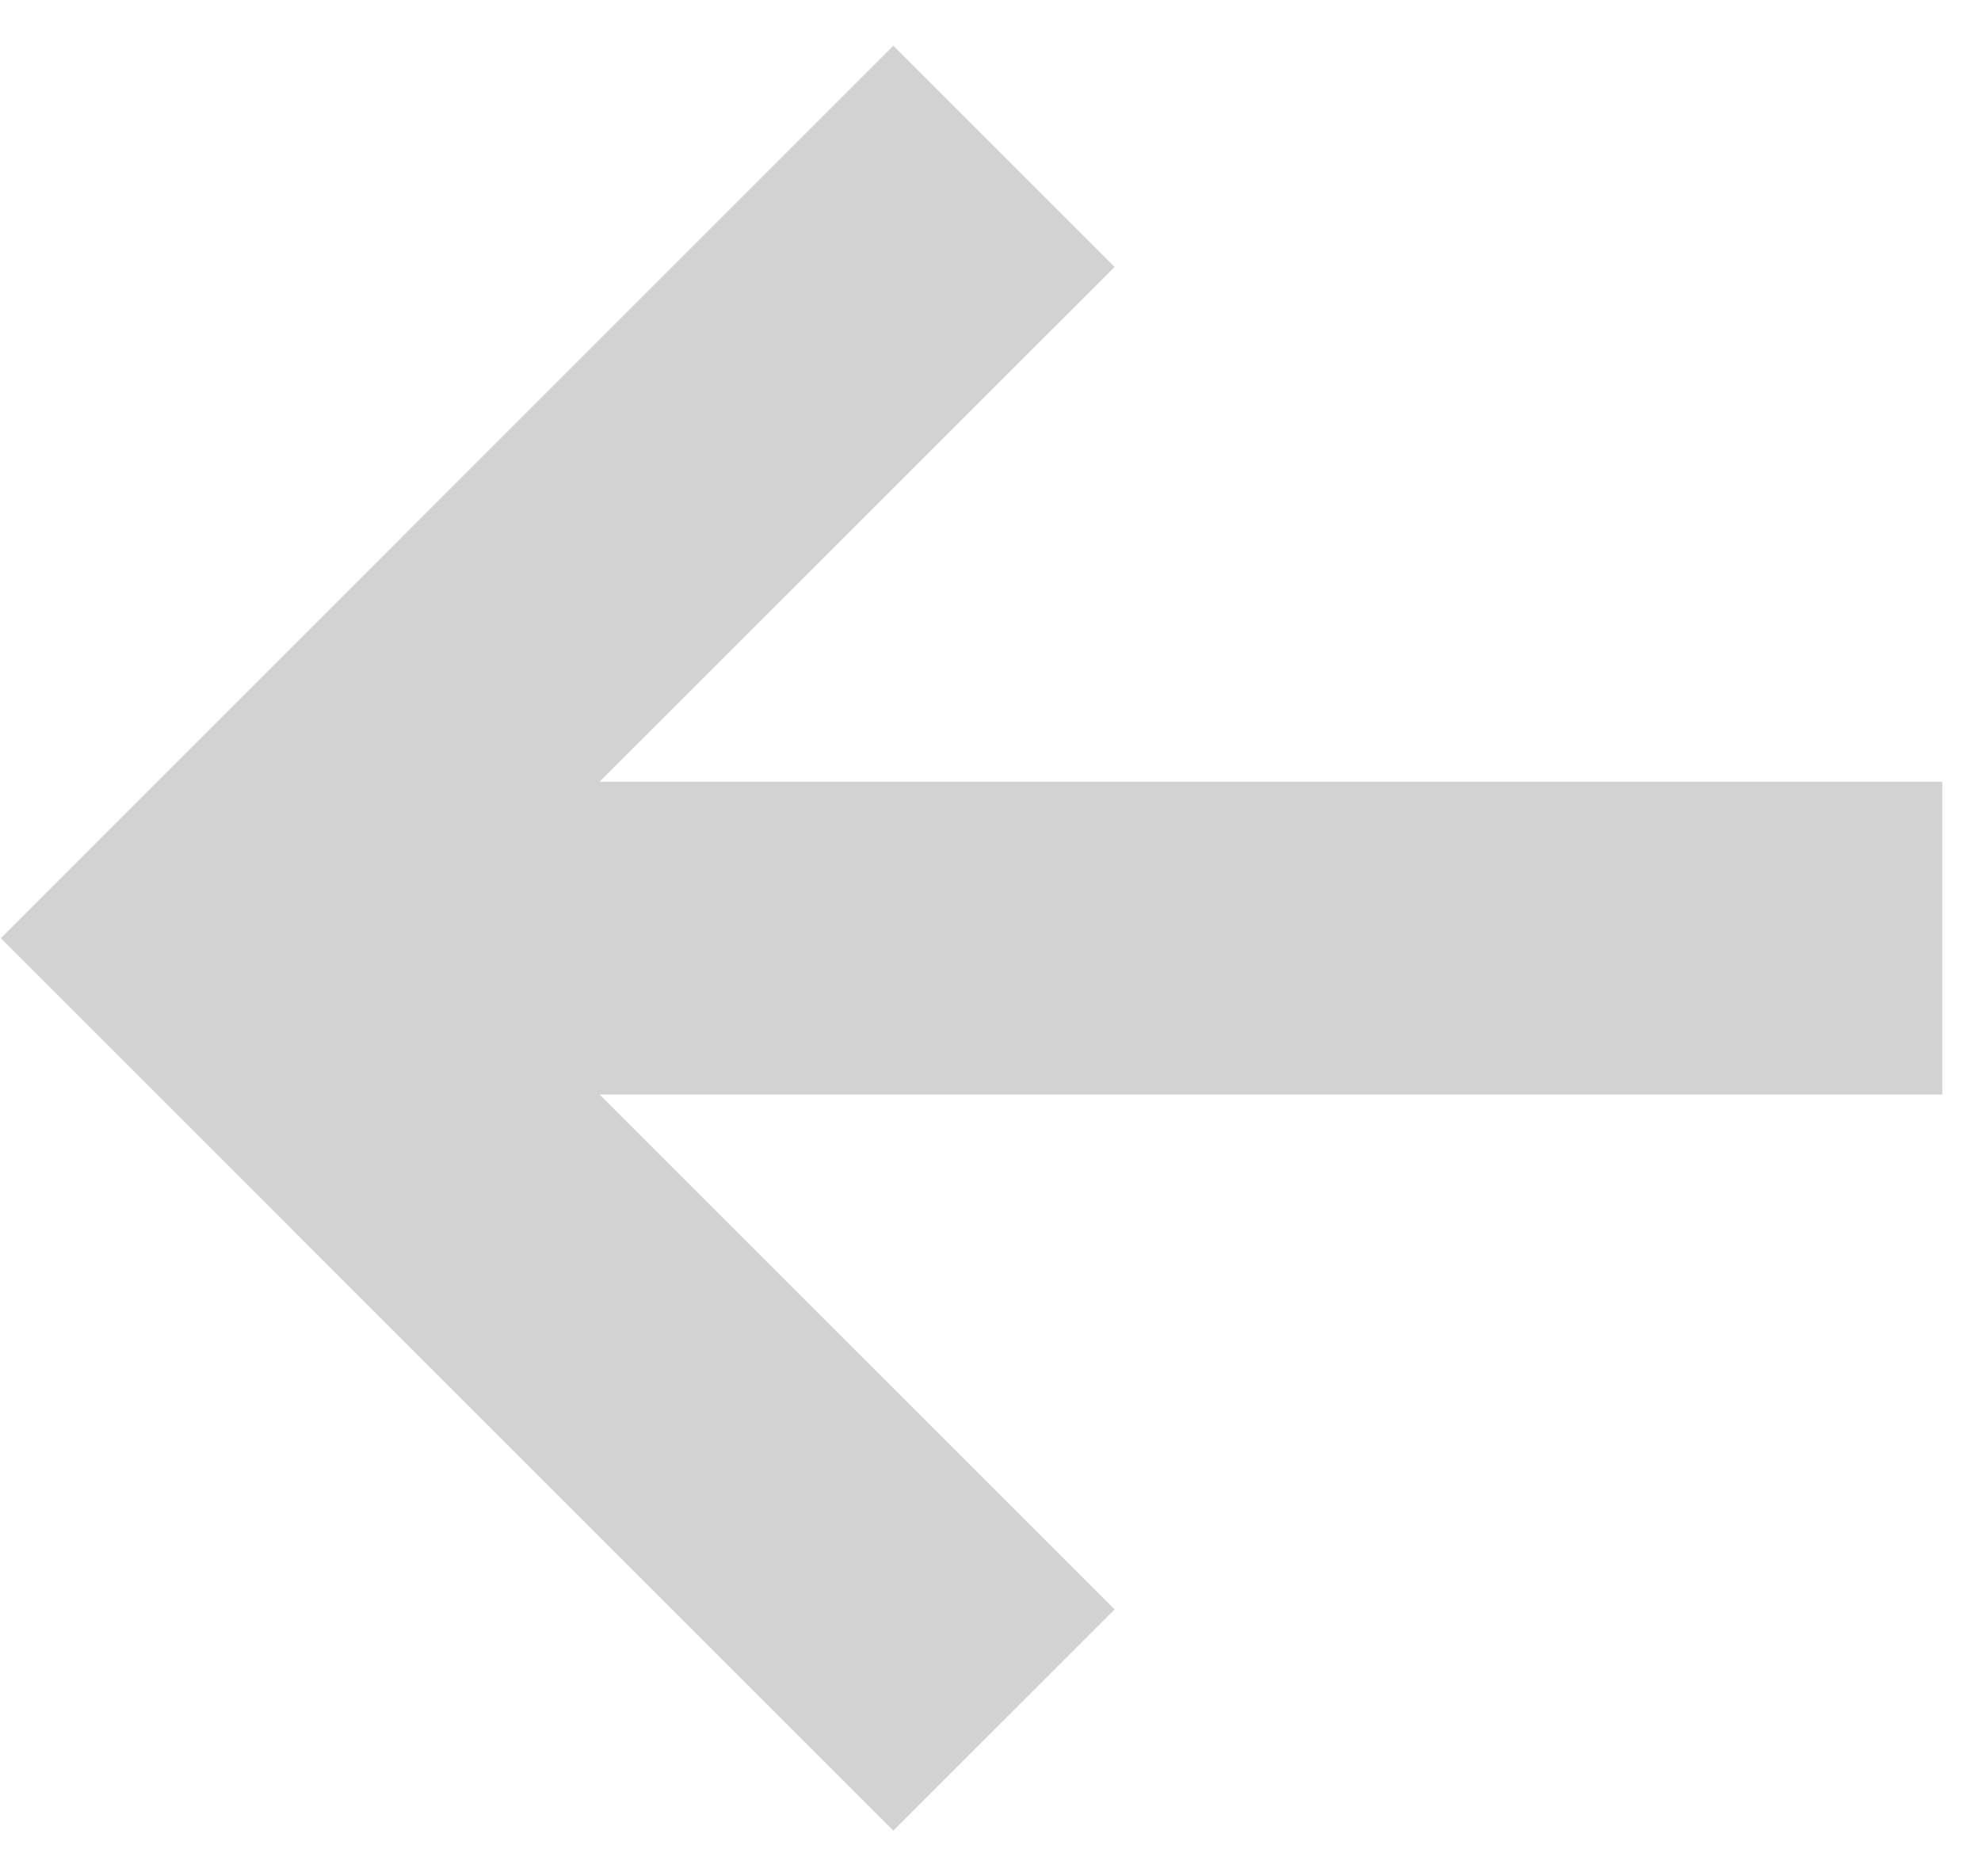 <svg width="19" height="18" viewBox="0 0 19 18" fill="none" xmlns="http://www.w3.org/2000/svg">
<path fill-rule="evenodd" clip-rule="evenodd" d="M5.75 7.5H18.629V10.5H5.75L10.69 15.439L8.568 17.561L0.008 9L8.568 0.439L10.69 2.561L5.75 7.5Z" fill="#D3D2D2"/>
</svg>
